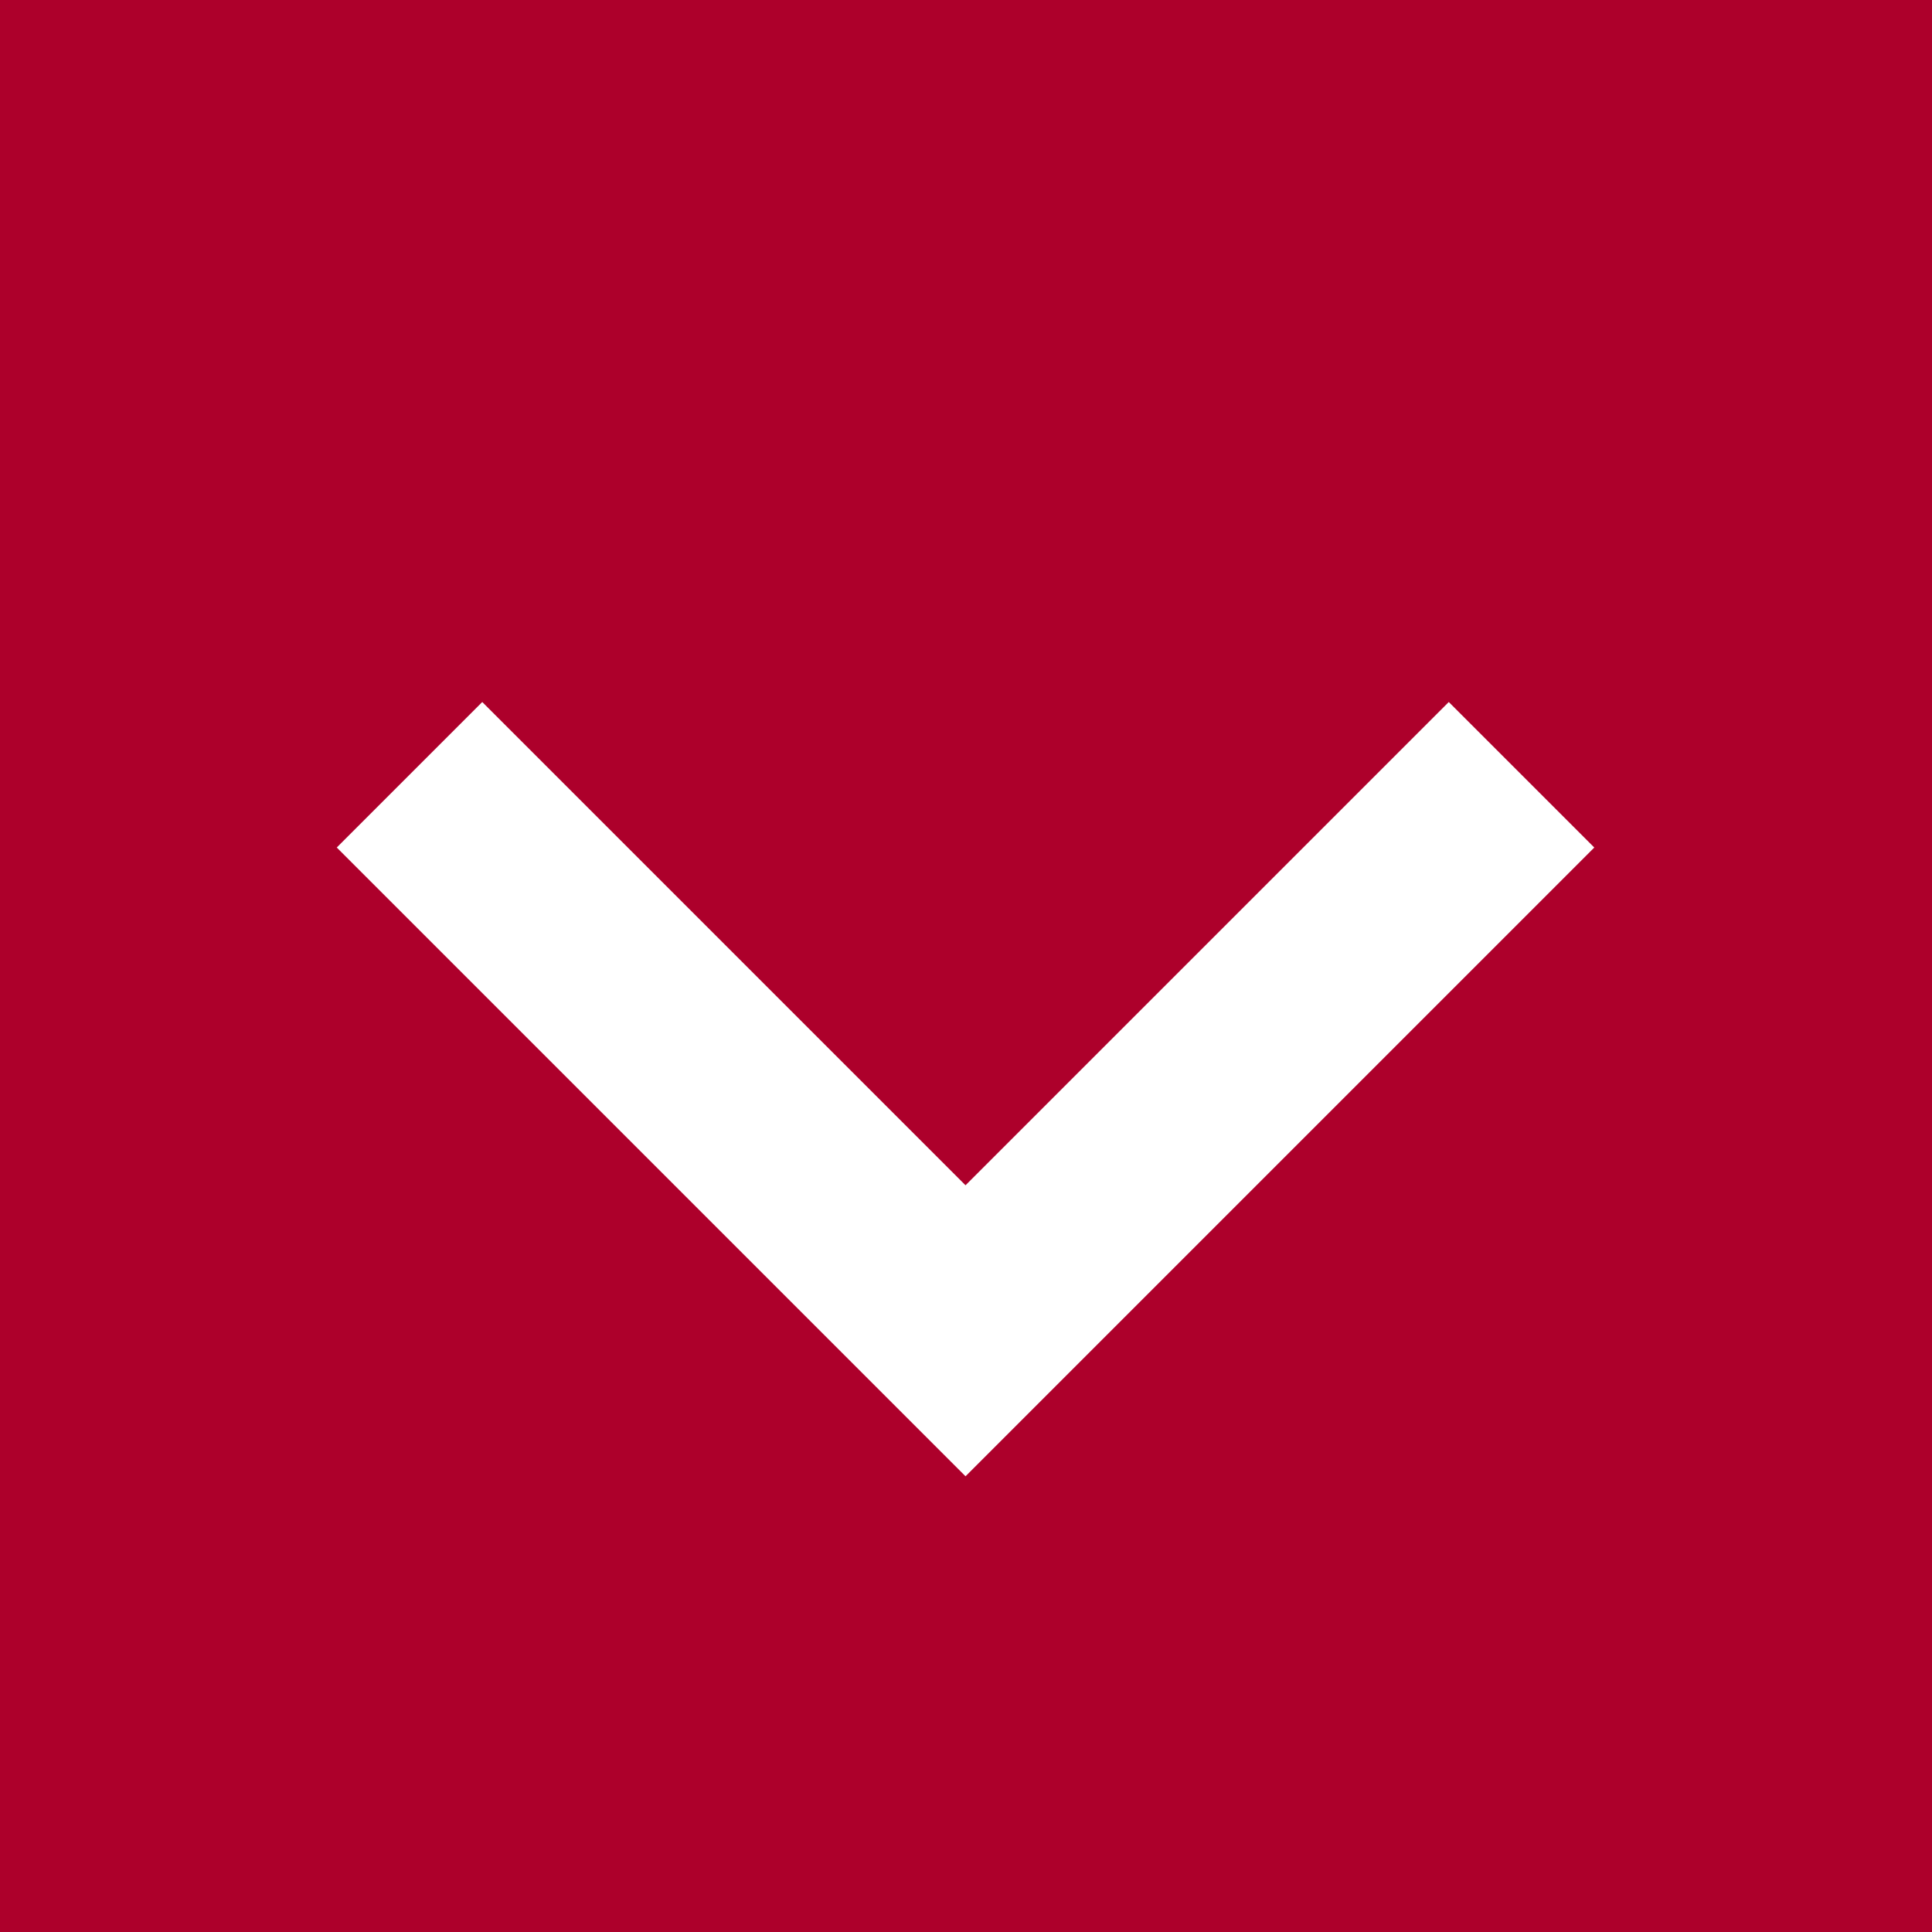 <?xml version="1.0" encoding="utf-8"?>
<!-- Generator: Adobe Illustrator 16.0.4, SVG Export Plug-In . SVG Version: 6.00 Build 0)  -->
<!DOCTYPE svg PUBLIC "-//W3C//DTD SVG 1.1//EN" "http://www.w3.org/Graphics/SVG/1.1/DTD/svg11.dtd">
<svg version="1.1" id="Calque_1" xmlns="http://www.w3.org/2000/svg" xmlns:xlink="http://www.w3.org/1999/xlink" x="0px" y="0px"
	 width="2000px" height="2000px" viewBox="0 0 2000 2000" enable-background="new 0 0 2000 2000" xml:space="preserve">
<rect x="-17.5" y="-10.5" fill="#AD002B" width="2017.5" height="2038"/>
<polygon fill="#FFFFFF" stroke="#FFFFFF" stroke-width="100" stroke-miterlimit="10" points="499.234,797.436 999.501,1297.702 
	1499.768,797.436 1579.684,877.352 999.501,1457.533 419.318,877.352 "/>
</svg>
